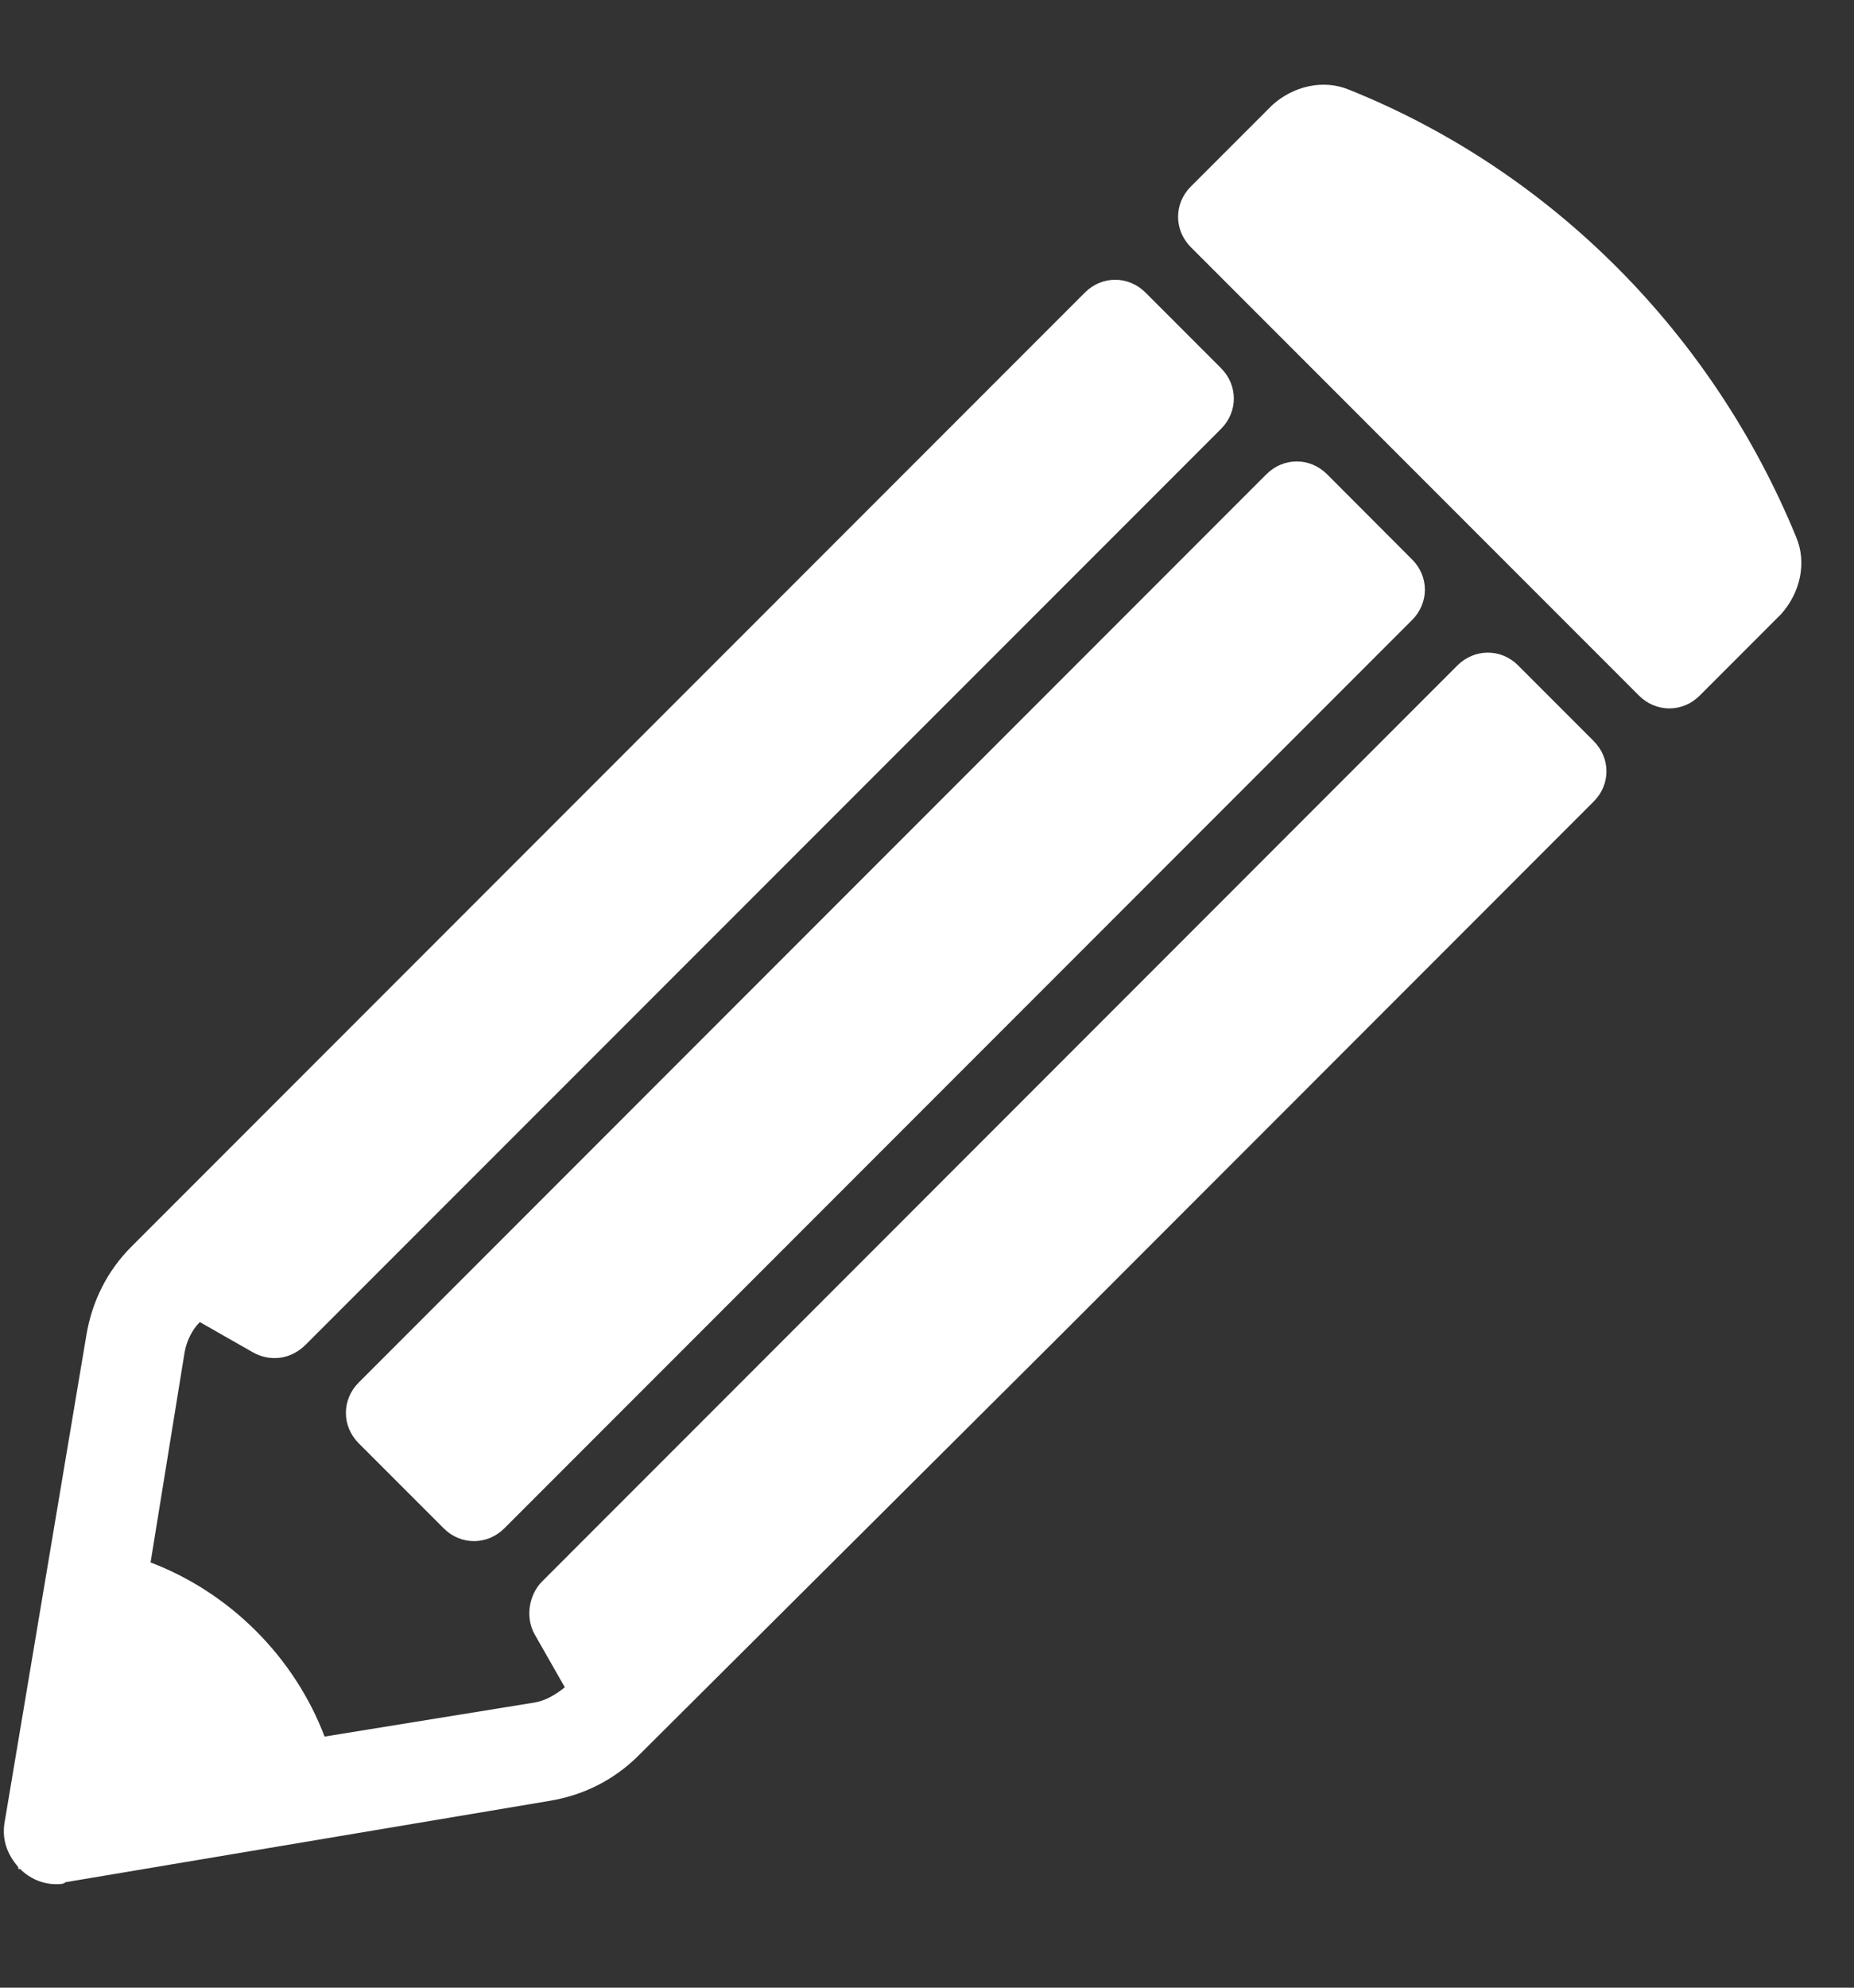<svg width="14" height="15" viewBox="0 0 14 15" fill="none" xmlns="http://www.w3.org/2000/svg">
<rect x="0" y="0" width="14" height="15" fill="#333333" stroke="none"/>
<path d="M3.351 11.534C3.479 11.662 3.679 11.662 3.808 11.534L10.663 4.679C10.792 4.55 10.792 4.35 10.663 4.222L10.021 3.579C9.892 3.45 9.692 3.45 9.563 3.579L2.708 10.434C2.58 10.563 2.58 10.762 2.708 10.891L3.351 11.534Z" fill="white"/>
<path d="M8.021 10.063L12.034 6.049C12.163 5.921 12.163 5.721 12.034 5.592L11.463 5.021C11.335 4.893 11.135 4.893 11.006 5.021L4.094 11.934C3.994 12.034 3.965 12.205 4.037 12.333L4.265 12.733C4.194 12.79 4.122 12.833 4.037 12.848L2.451 13.105C2.223 12.505 1.737 12.019 1.137 11.791L1.394 10.205C1.409 10.12 1.451 10.034 1.509 9.977L1.909 10.205C2.037 10.277 2.194 10.262 2.308 10.148L9.221 3.236C9.349 3.107 9.349 2.908 9.221 2.779L8.65 2.208C8.521 2.079 8.321 2.079 8.192 2.208L0.994 9.406C0.809 9.591 0.695 9.82 0.652 10.077L0.038 13.733C0.009 13.876 0.052 13.99 0.138 14.09V14.104H0.152C0.223 14.176 0.323 14.219 0.423 14.219C0.452 14.219 0.48 14.219 0.495 14.204L4.151 13.59C4.408 13.547 4.636 13.433 4.822 13.248L8.021 10.063Z" fill="white"/>
<path d="M13.562 4.05C12.934 2.522 11.72 1.294 10.192 0.679C9.992 0.594 9.764 0.651 9.606 0.794L8.992 1.408C8.864 1.536 8.864 1.736 8.992 1.865L12.377 5.25C12.506 5.378 12.706 5.378 12.834 5.25L13.448 4.636C13.591 4.478 13.648 4.25 13.562 4.05L13.562 4.05Z" fill="white"/>
</svg>
